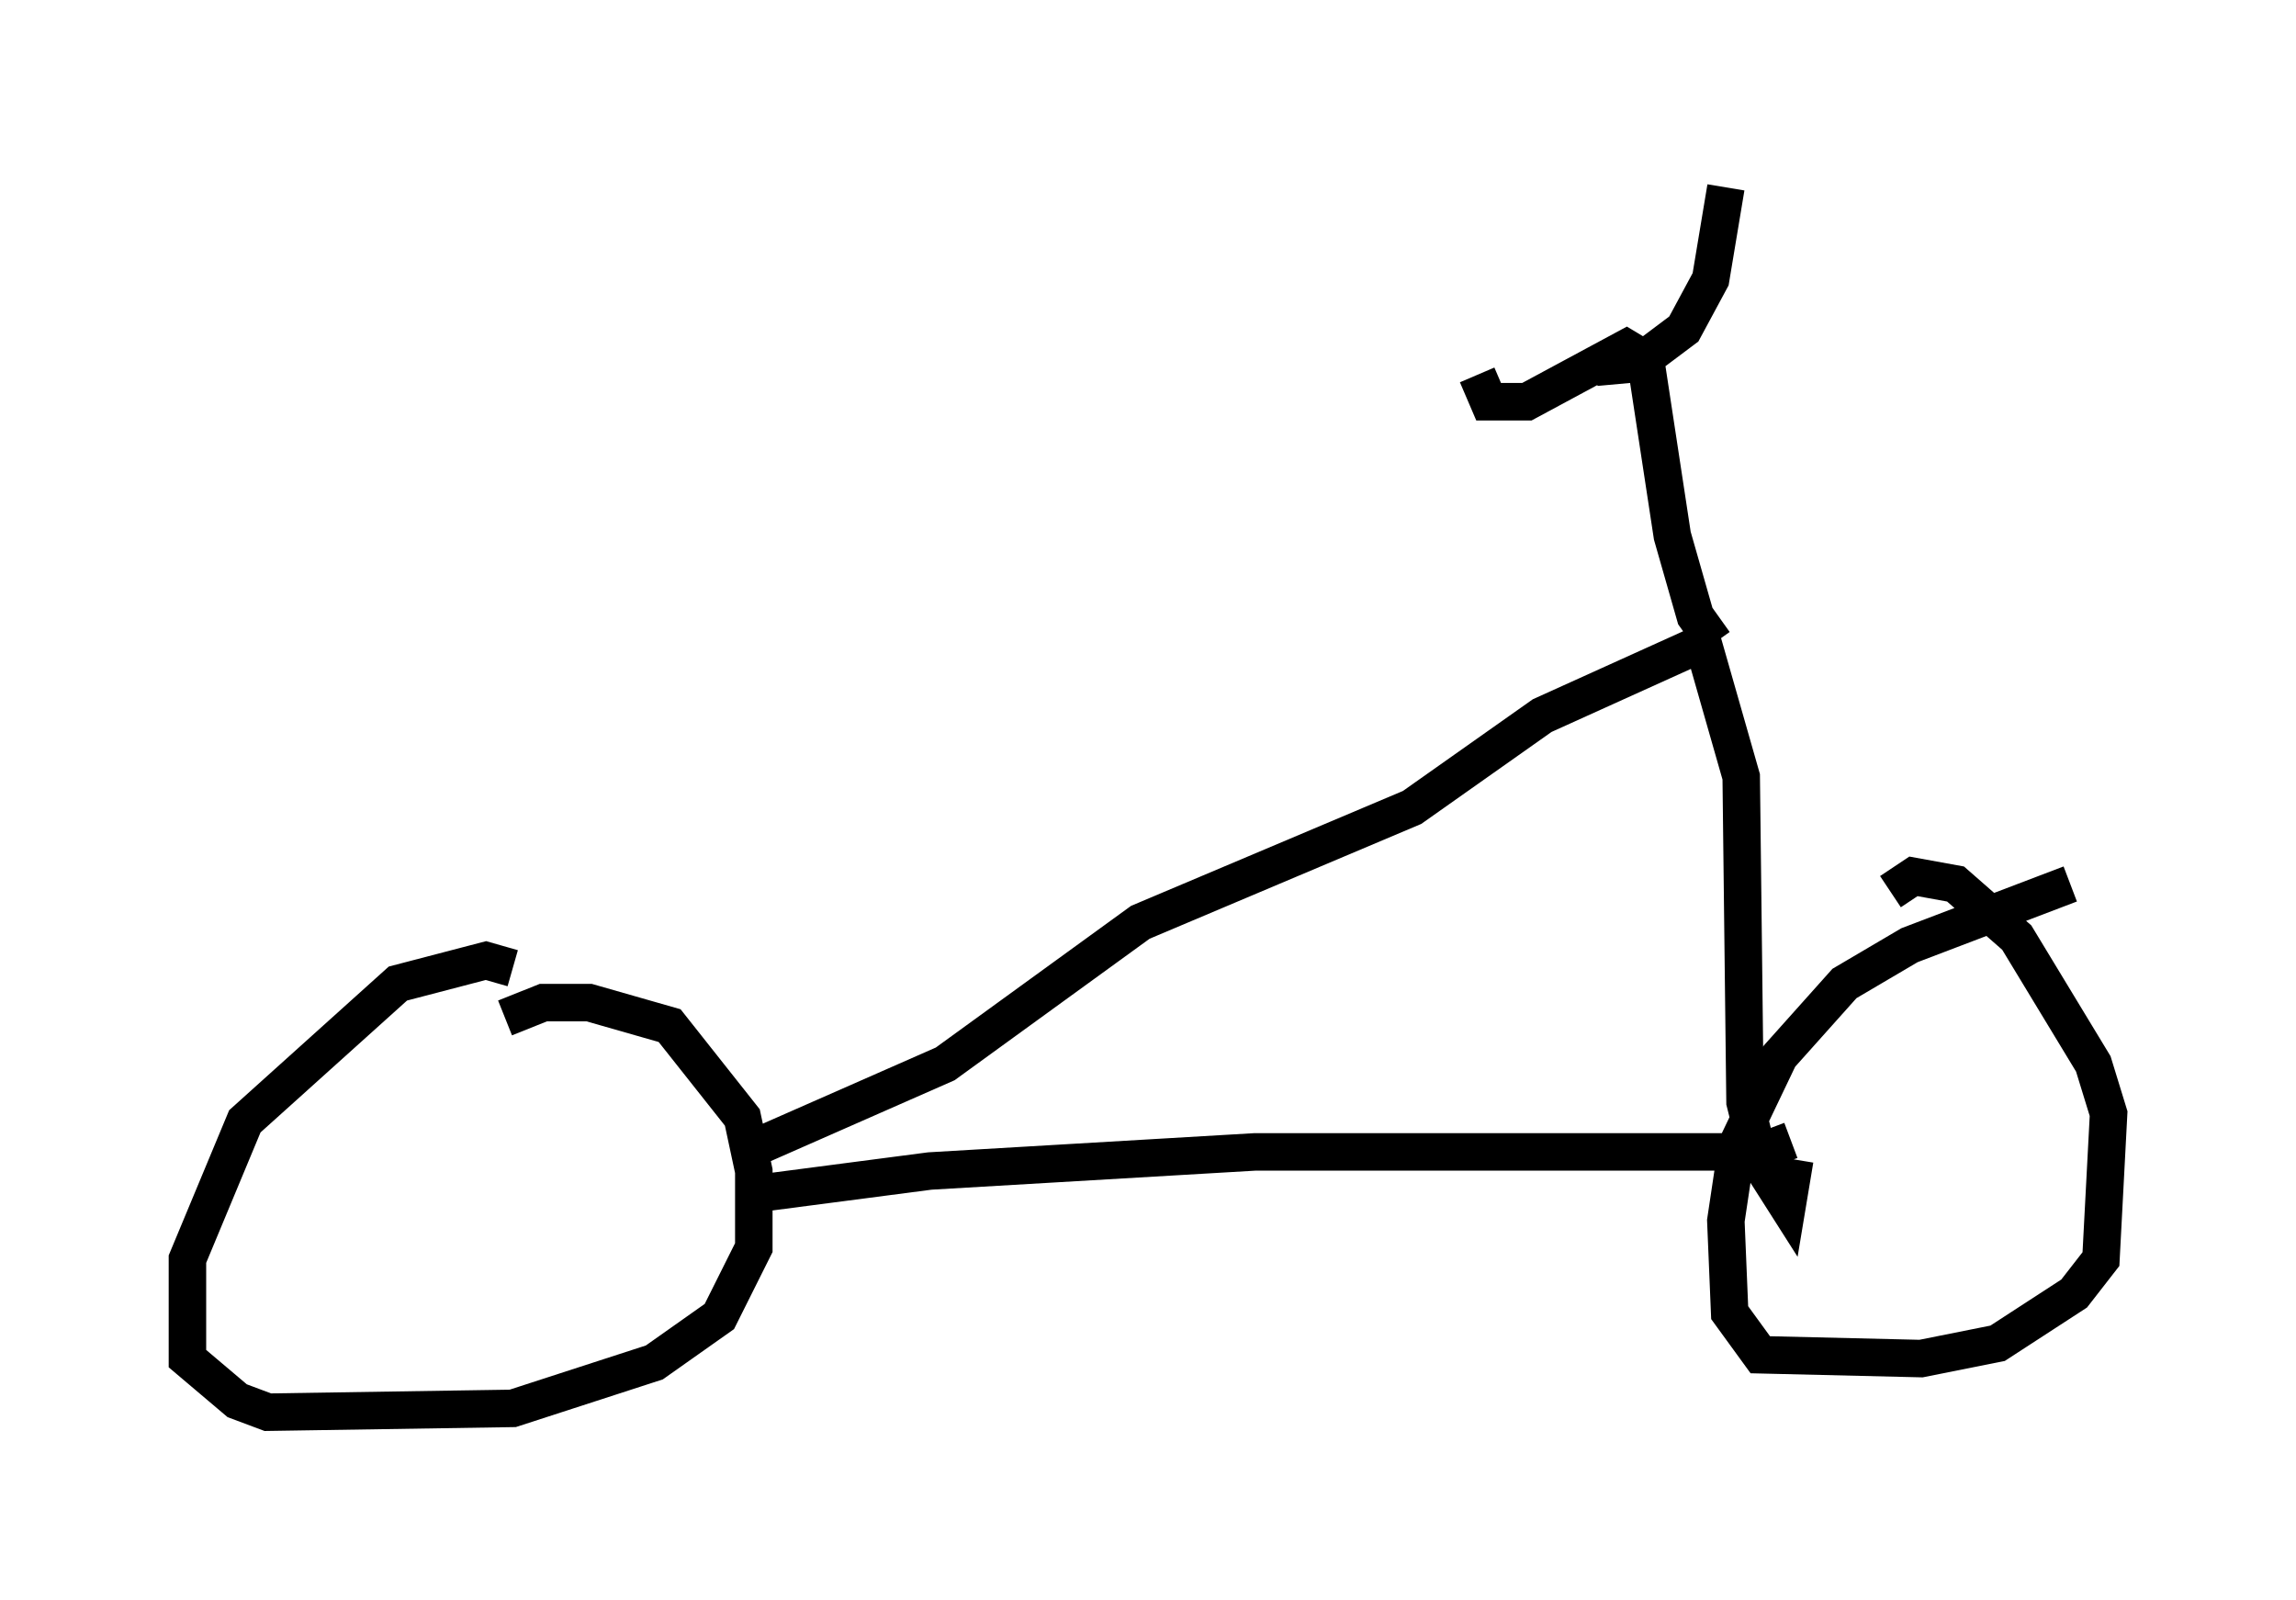 <?xml version="1.0" encoding="utf-8" ?>
<svg baseProfile="full" height="42.667" version="1.1" width="61.246" xmlns="http://www.w3.org/2000/svg" xmlns:ev="http://www.w3.org/2001/xml-events" xmlns:xlink="http://www.w3.org/1999/xlink"><defs /><rect fill="white" height="42.667" width="61.246" x="0" y="0" /><path d="M14.29, 27.05 m-0.613, -1.225 l-0.715, -0.204 -2.348, 0.613 l-4.083, 3.675 -1.531, 3.675 l0.0, 2.654 1.327, 1.123 l0.817, 0.306 6.533, -0.102 l3.777, -1.225 1.735, -1.225 l0.919, -1.838 0.0, -2.042 l-0.306, -1.429 -1.94, -2.45 l-2.144, -0.613 -1.225, 0.0 l-1.021, 0.408 m6.635, 4.696 l4.696, -0.613 8.677, -0.51 l13.475, 0.0 0.817, -0.306 m7.452, -6.84 l-4.288, 1.633 -1.735, 1.021 l-1.735, 1.94 -1.123, 2.348 l-0.306, 2.042 0.102, 2.45 l0.817, 1.123 4.288, 0.102 l2.042, -0.408 2.042, -1.327 l0.715, -0.919 0.204, -3.879 l-0.408, -1.327 -2.042, -3.369 l-1.633, -1.429 -1.123, -0.204 l-0.613, 0.408 m-30.319, 6.84 l5.104, -2.246 5.206, -3.777 l7.248, -3.063 3.471, -2.45 l4.288, -1.94 1.021, 3.573 l0.102, 8.677 0.408, 1.633 l0.715, 1.123 0.204, -1.225 m-2.144, -13.781 l-0.51, -0.715 -0.613, -2.144 l-0.715, -4.696 -0.51, -0.306 l-2.654, 1.429 -1.021, 0.0 l-0.306, -0.715 m3.165, -0.204 l1.123, -0.102 1.225, -0.919 l0.715, -1.327 0.408, -2.45 " fill="none" stroke="black" stroke-width="1" /></svg>